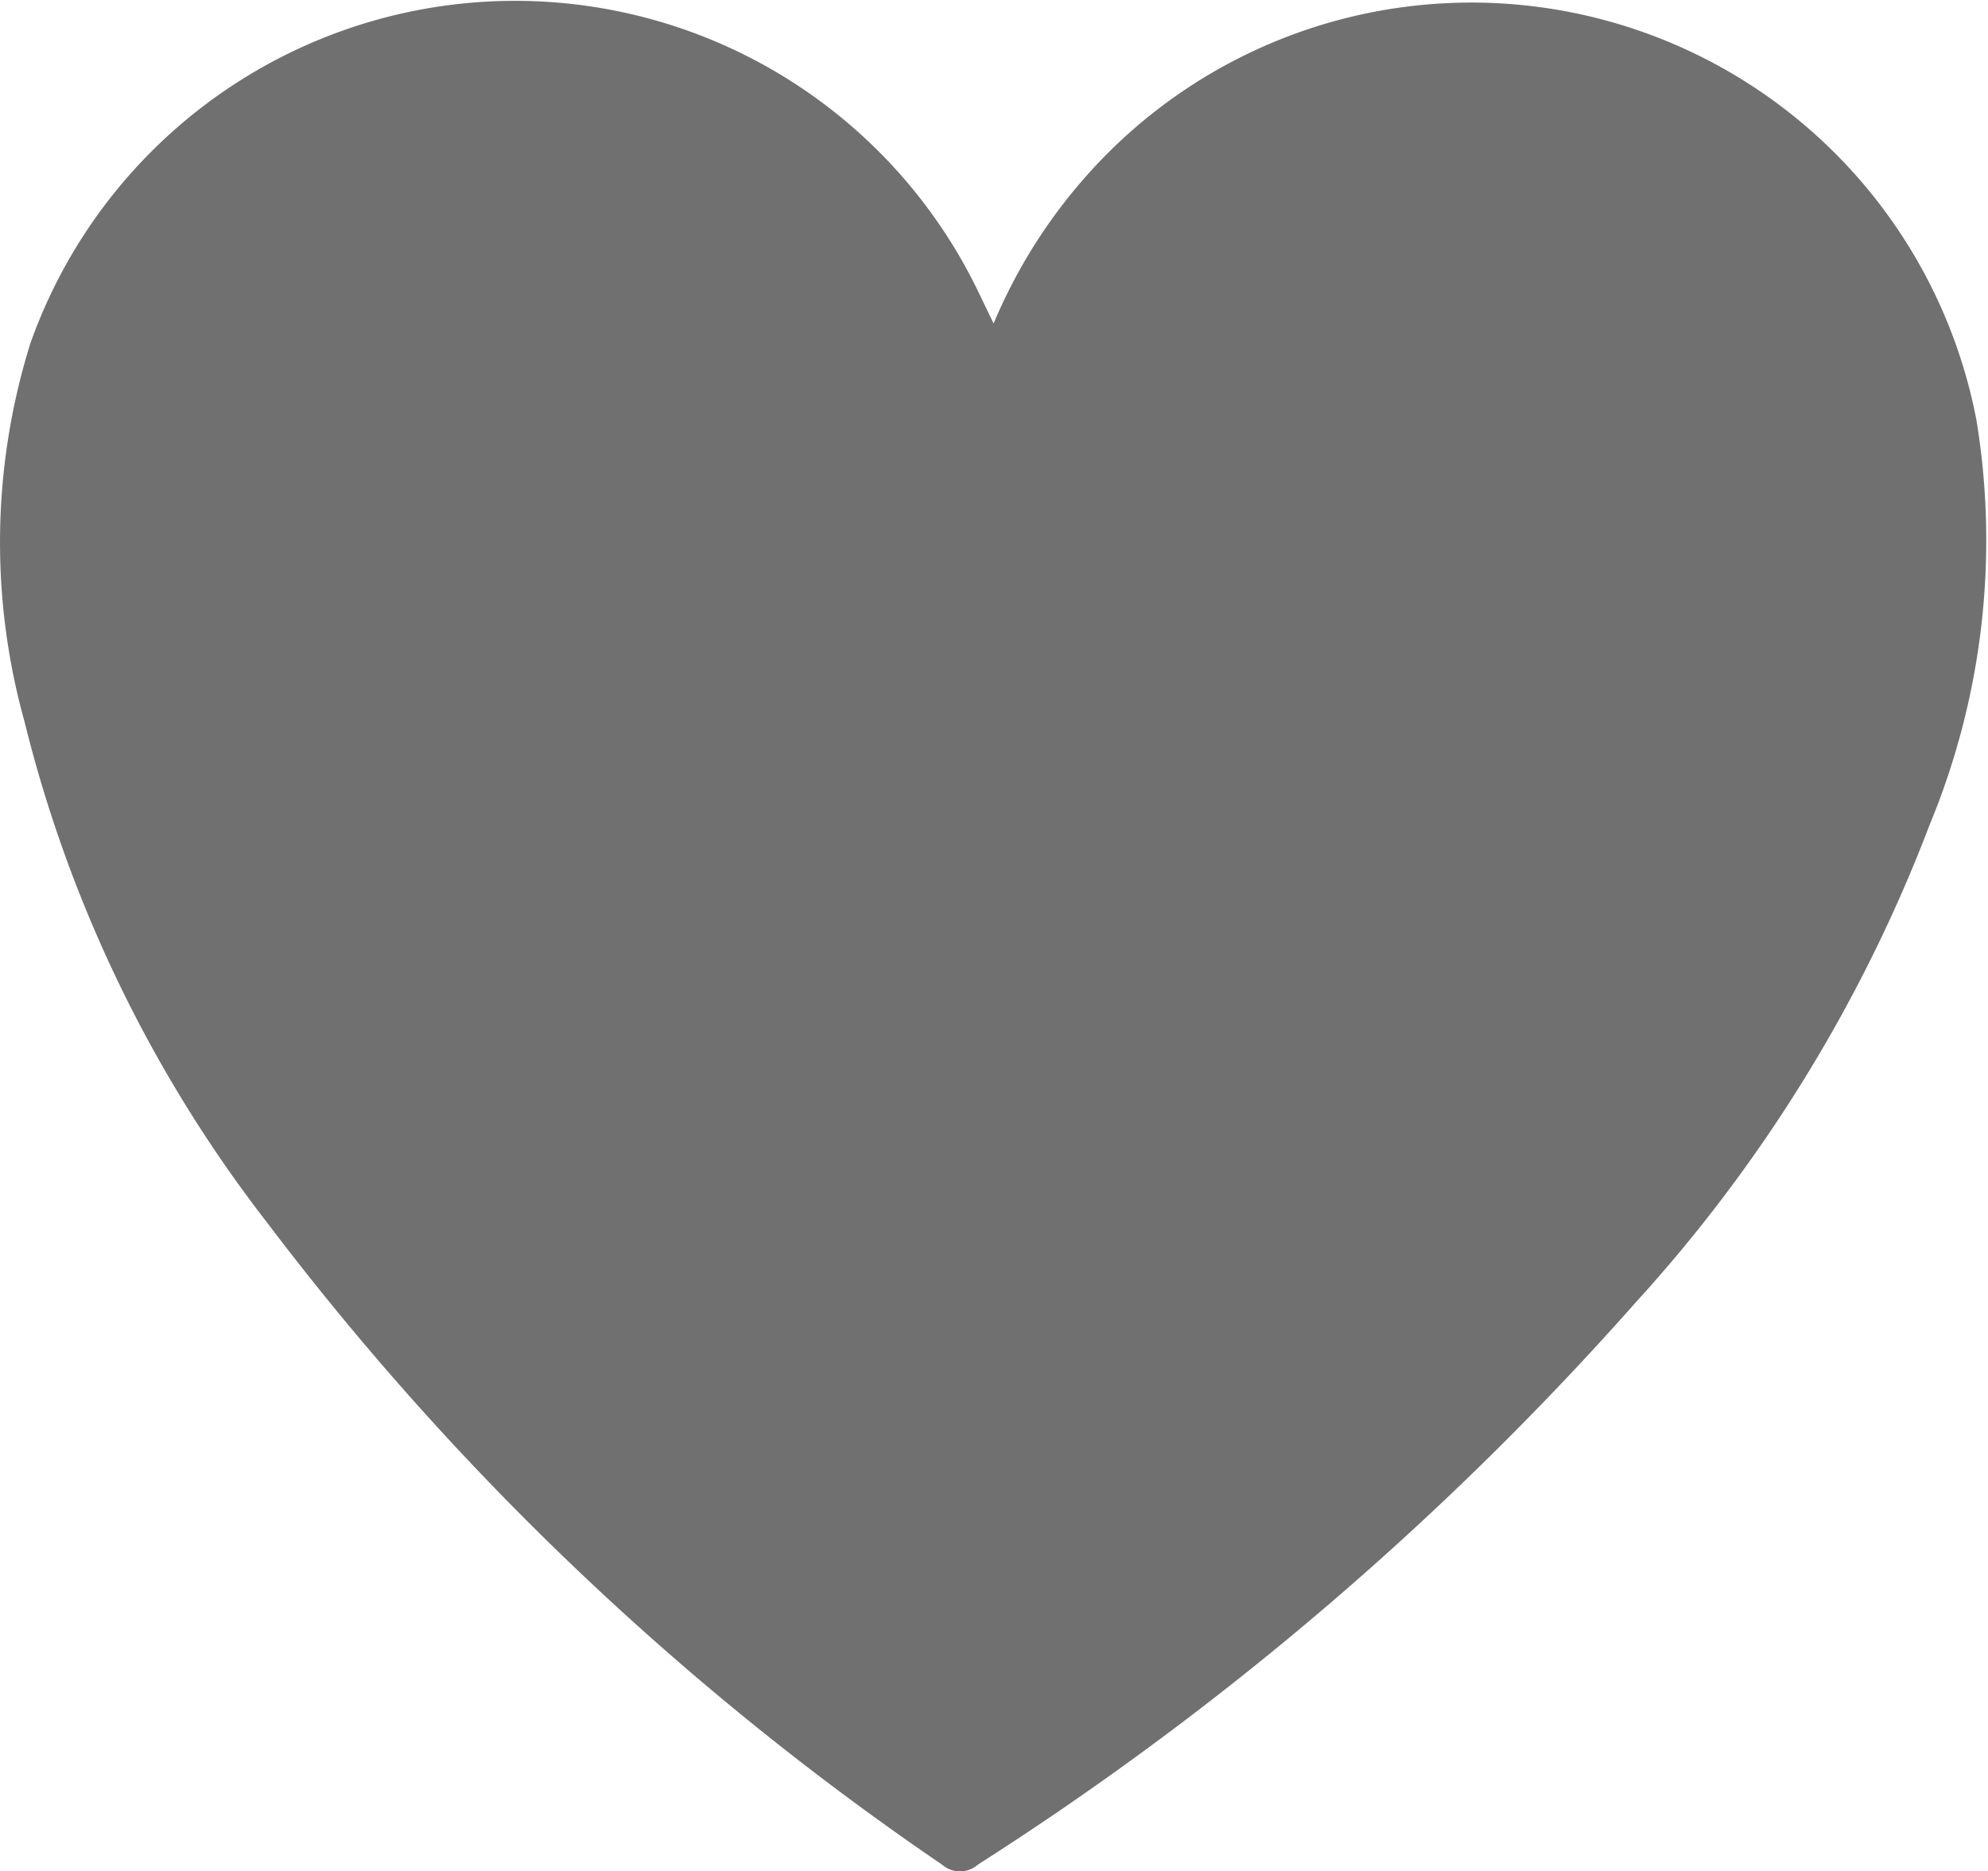 <svg xmlns="http://www.w3.org/2000/svg" width="10.102" height="9.509" viewBox="0 0 10.102 9.509">
  <path id="패스_1054" data-name="패스 1054" d="M491.086,459.851a2.7,2.7,0,0,1,.482-.762,2.613,2.613,0,0,1,4.513,1.257,3.776,3.776,0,0,1-.238,2.051,7.634,7.634,0,0,1-1.49,2.424,15.854,15.854,0,0,1-3.346,2.861.139.139,0,0,1-.184,0,14.639,14.639,0,0,1-3.431-3.265,6.826,6.826,0,0,1-1.231-2.545,3.393,3.393,0,0,1,.03-1.919,2.613,2.613,0,0,1,4.815-.268Z" transform="translate(-486.037 -458.207)" fill="#707070"/>
</svg>
